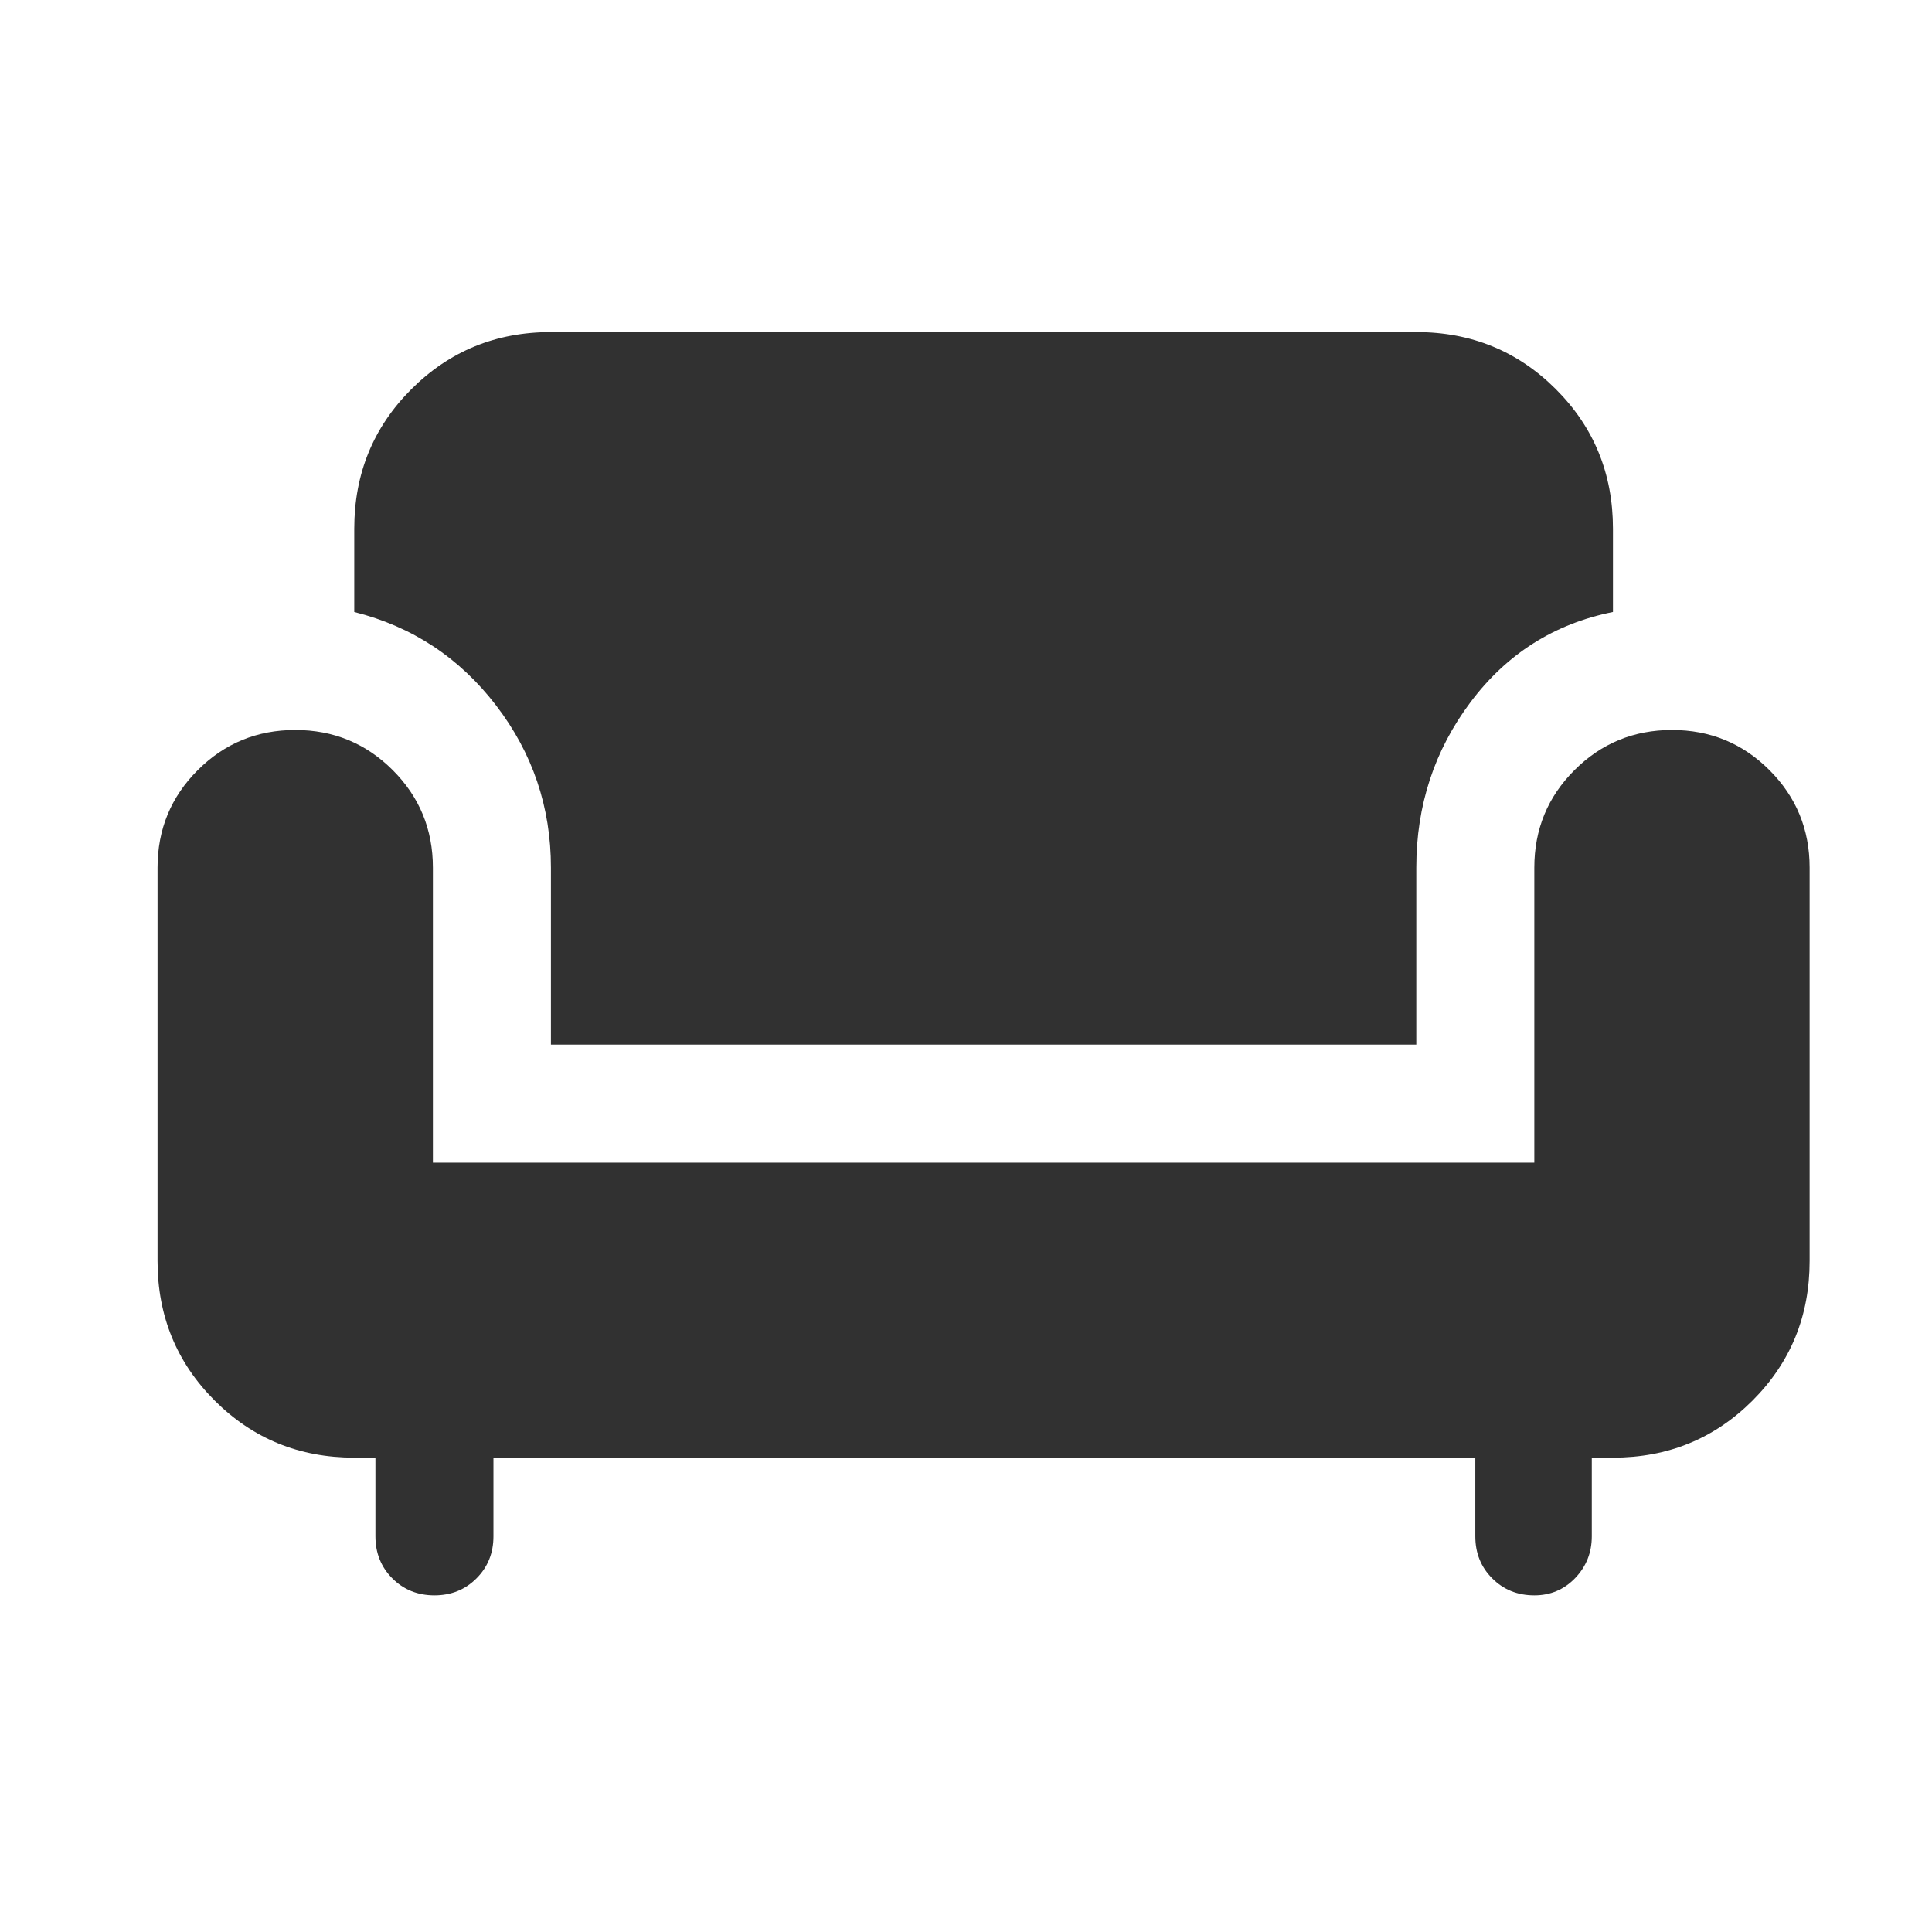 <svg width="44" height="44" viewBox="0 0 44 44" fill="none" xmlns="http://www.w3.org/2000/svg">
<g id="Frame">
<path id="Vector" d="M9.894 36.333C9.512 36.333 9.193 36.204 8.936 35.947C8.679 35.69 8.55 35.37 8.55 34.989V33.197H8.068C6.816 33.197 5.756 32.764 4.889 31.897C4.022 31.03 3.588 29.97 3.588 28.718V19.76C3.588 18.89 3.893 18.149 4.503 17.54C5.113 16.93 5.853 16.625 6.724 16.625C7.594 16.625 8.335 16.93 8.945 17.54C9.554 18.149 9.859 18.89 9.859 19.76V26.479H34.943V19.76C34.943 18.89 35.247 18.149 35.857 17.54C36.467 16.93 37.208 16.625 38.078 16.625C38.948 16.625 39.689 16.93 40.299 17.54C40.908 18.149 41.213 18.89 41.213 19.76V28.718C41.213 29.97 40.78 31.03 39.913 31.897C39.045 32.764 37.986 33.197 36.734 33.197H36.252V34.989C36.252 35.359 36.126 35.675 35.875 35.938C35.623 36.201 35.312 36.333 34.943 36.333C34.561 36.333 34.242 36.204 33.985 35.947C33.727 35.69 33.599 35.37 33.599 34.989V33.197H11.238V34.989C11.238 35.37 11.109 35.69 10.851 35.947C10.594 36.204 10.275 36.333 9.894 36.333ZM12.547 23.791V19.76C12.547 18.382 12.13 17.15 11.296 16.063C10.462 14.977 9.386 14.268 8.068 13.938V12.042C8.068 10.79 8.501 9.731 9.368 8.864C10.236 7.997 11.295 7.563 12.547 7.563H32.255C33.507 7.563 34.566 7.997 35.434 8.864C36.301 9.731 36.734 10.79 36.734 12.042V13.938C35.397 14.206 34.317 14.89 33.492 15.989C32.667 17.088 32.255 18.345 32.255 19.76V23.791H12.547Z" fill="#313131"/>
</g>
</svg>
